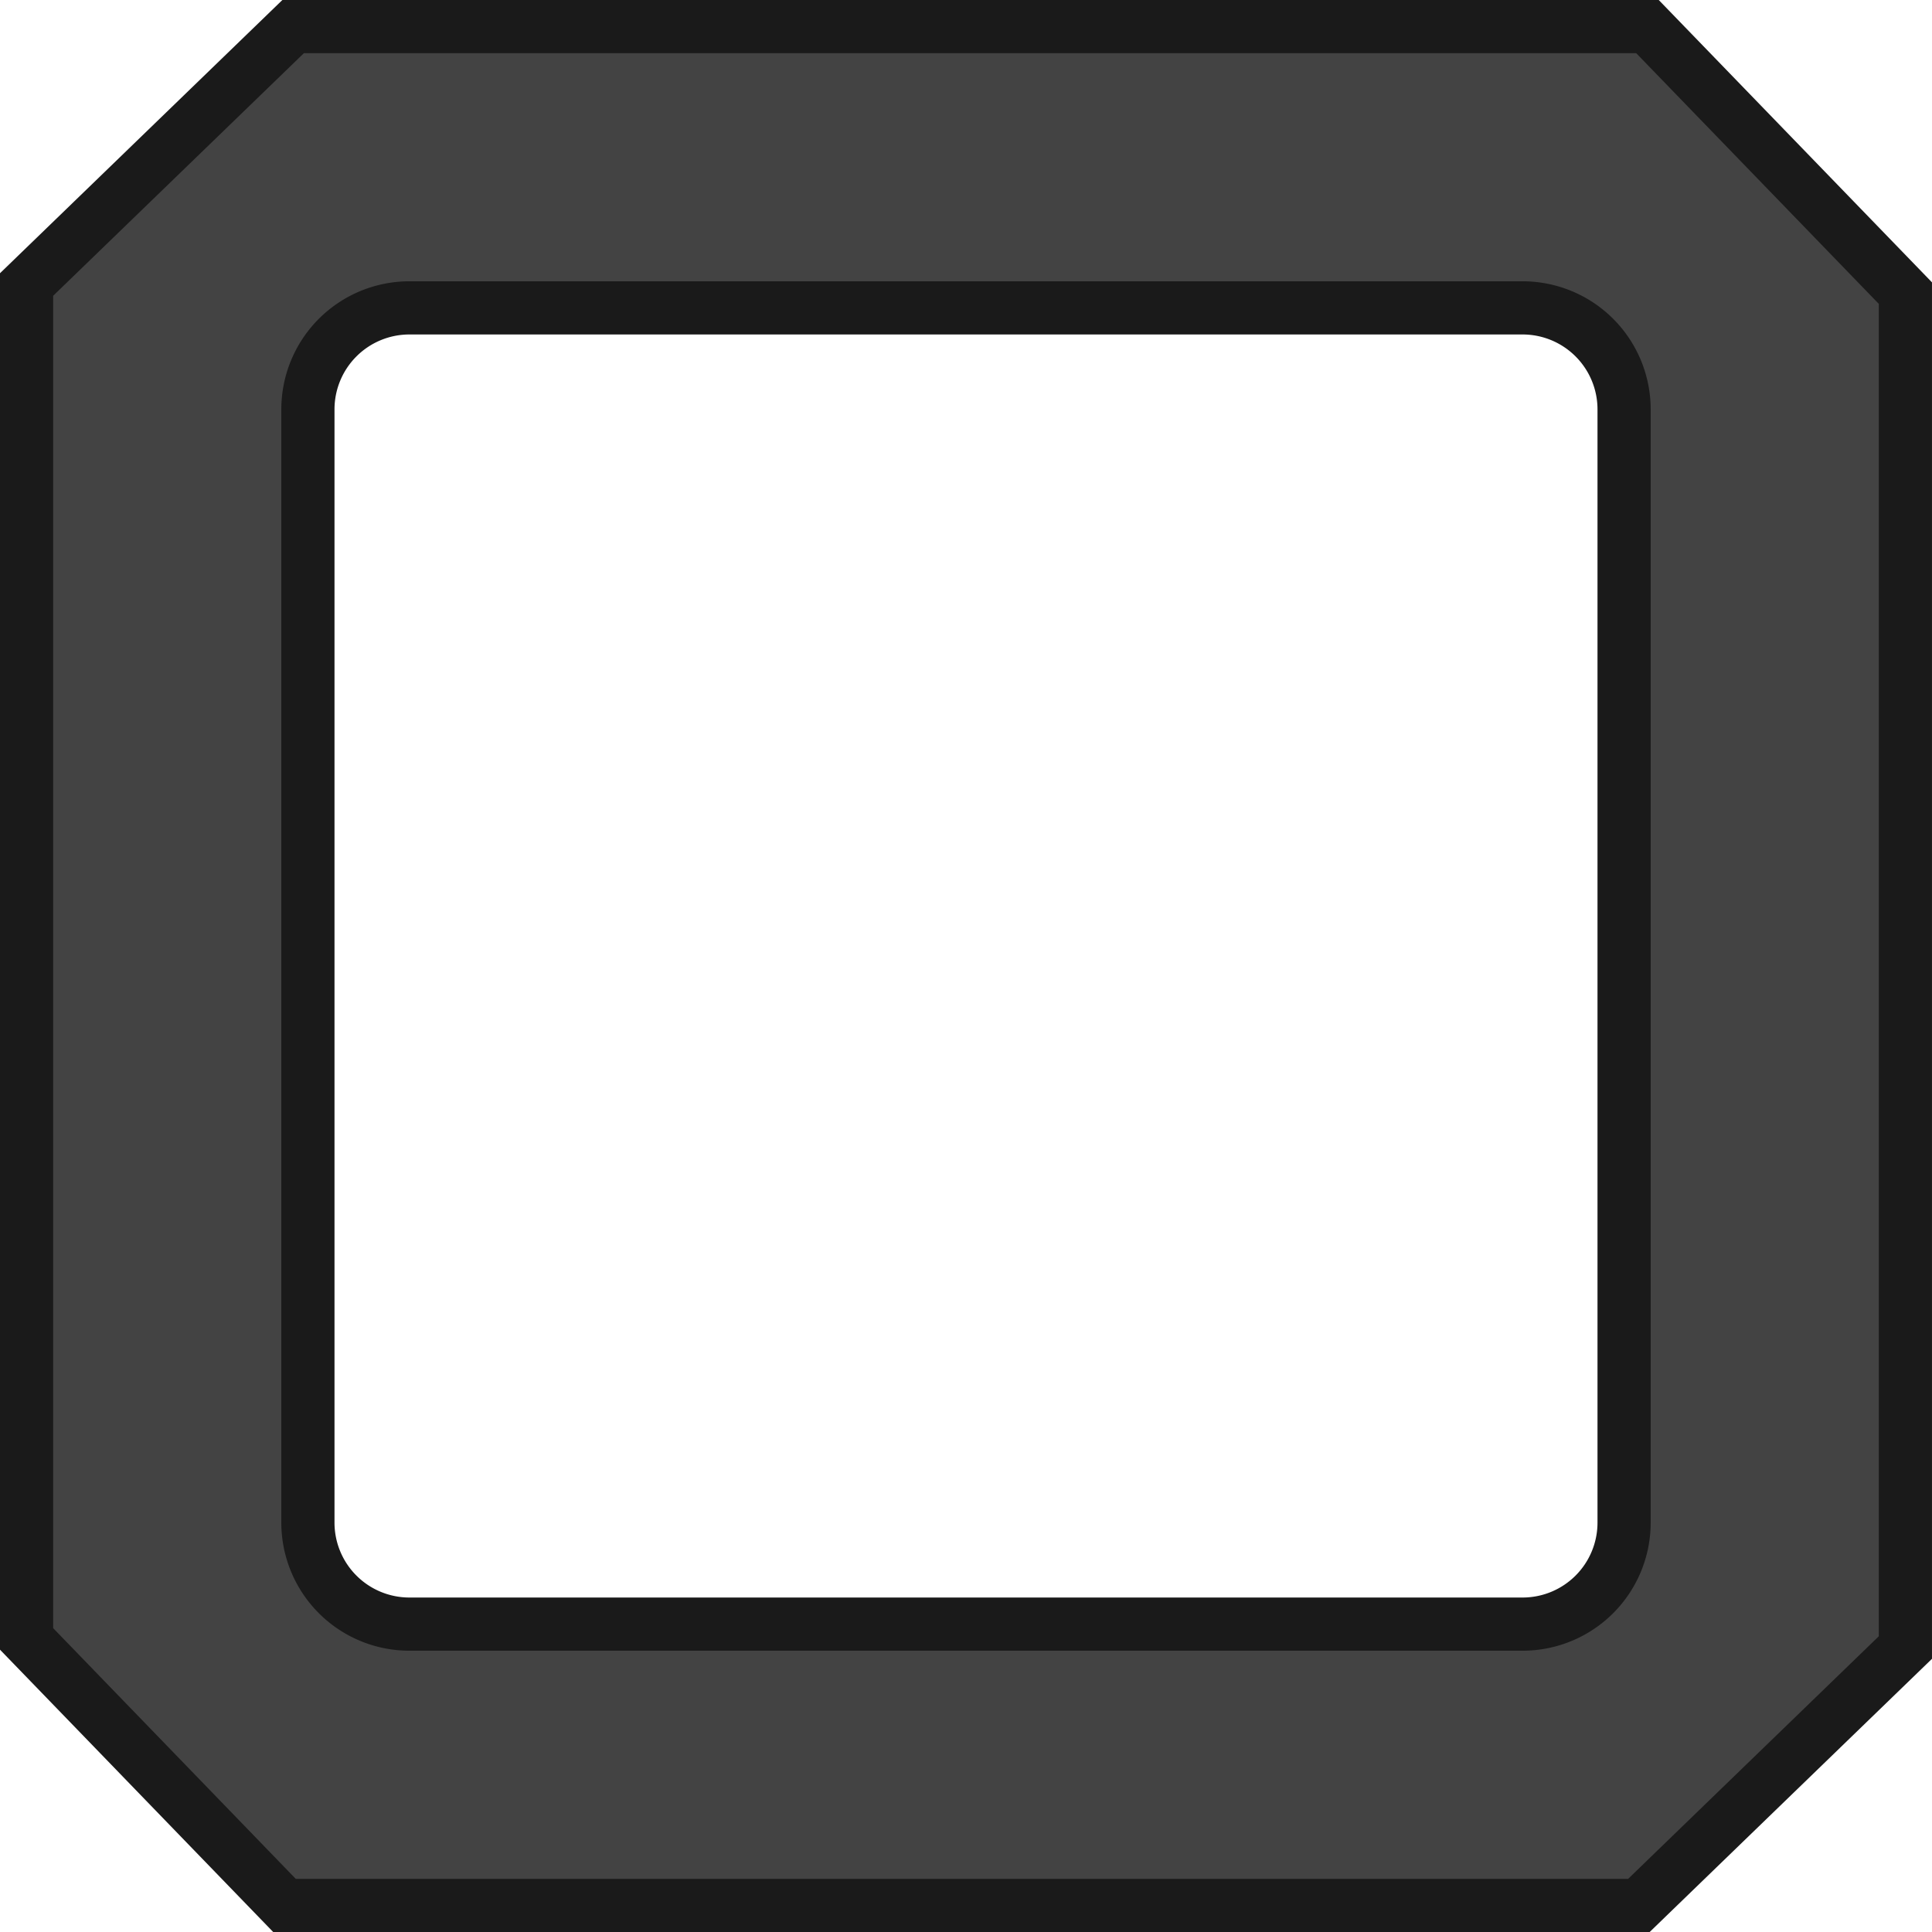 <?xml version="1.0" encoding="UTF-8" standalone="no"?>
<svg
   xmlns:dc="http://purl.org/dc/elements/1.1/"
   xmlns:cc="http://creativecommons.org/ns#"
   xmlns:rdf="http://www.w3.org/1999/02/22-rdf-syntax-ns#"
   xmlns:svg="http://www.w3.org/2000/svg"
   xmlns="http://www.w3.org/2000/svg"
   xmlns:sodipodi="http://sodipodi.sourceforge.net/DTD/sodipodi-0.dtd"
   xmlns:inkscape="http://www.inkscape.org/namespaces/inkscape"
   width="69.352mm"
   height="69.353mm"
   viewBox="0 0 69.352 69.353"
   version="1.1"
   id="svg8"
   inkscape:version="1.0.1 (3bc2e813f5, 2020-09-07)"
   sodipodi:docname="flatbutton.svg">
  <defs
     id="defs2" />
  <sodipodi:namedview
     id="base"
     pagecolor="#ffffff"
     bordercolor="#666666"
     borderopacity="1.0"
     inkscape:pageopacity="0.0"
     inkscape:pageshadow="2"
     inkscape:zoom="1.4"
     inkscape:cx="-74.255493"
     inkscape:cy="185.42474"
     inkscape:document-units="mm"
     inkscape:current-layer="layer1"
     inkscape:document-rotation="0"
     showgrid="false"
     inkscape:window-width="1920"
     inkscape:window-height="1017"
     inkscape:window-x="1432"
     inkscape:window-y="-8"
     inkscape:window-maximized="1" />
  <g
     inkscape:label="Warstwa 1"
     inkscape:groupmode="layer"
     id="layer1"
     transform="translate(-70.401,-71.157)">
    <path
       id="path1095"
       style="fill:#434343;fill-opacity:1;stroke:#1a1a1a;stroke-width:1.909;stroke-miterlimit:4;stroke-dasharray:none;stroke-opacity:1"
       d="m 80.923,72.112 -9.568,9.258 v 48.618 l 9.258,9.568 h 48.618 l 9.567,-9.258 V 81.679 l -9.258,-9.567 z m 4.172,10.097 h 39.963 a 3.643,3.643 0 0 1 3.642,3.642 v 39.964 a 3.643,3.643 0 0 1 -3.642,3.642 H 85.096 a 3.643,3.643 0 0 1 -3.642,-3.642 V 85.851 a 3.643,3.643 0 0 1 3.642,-3.642 z" />
  </g>
</svg>
